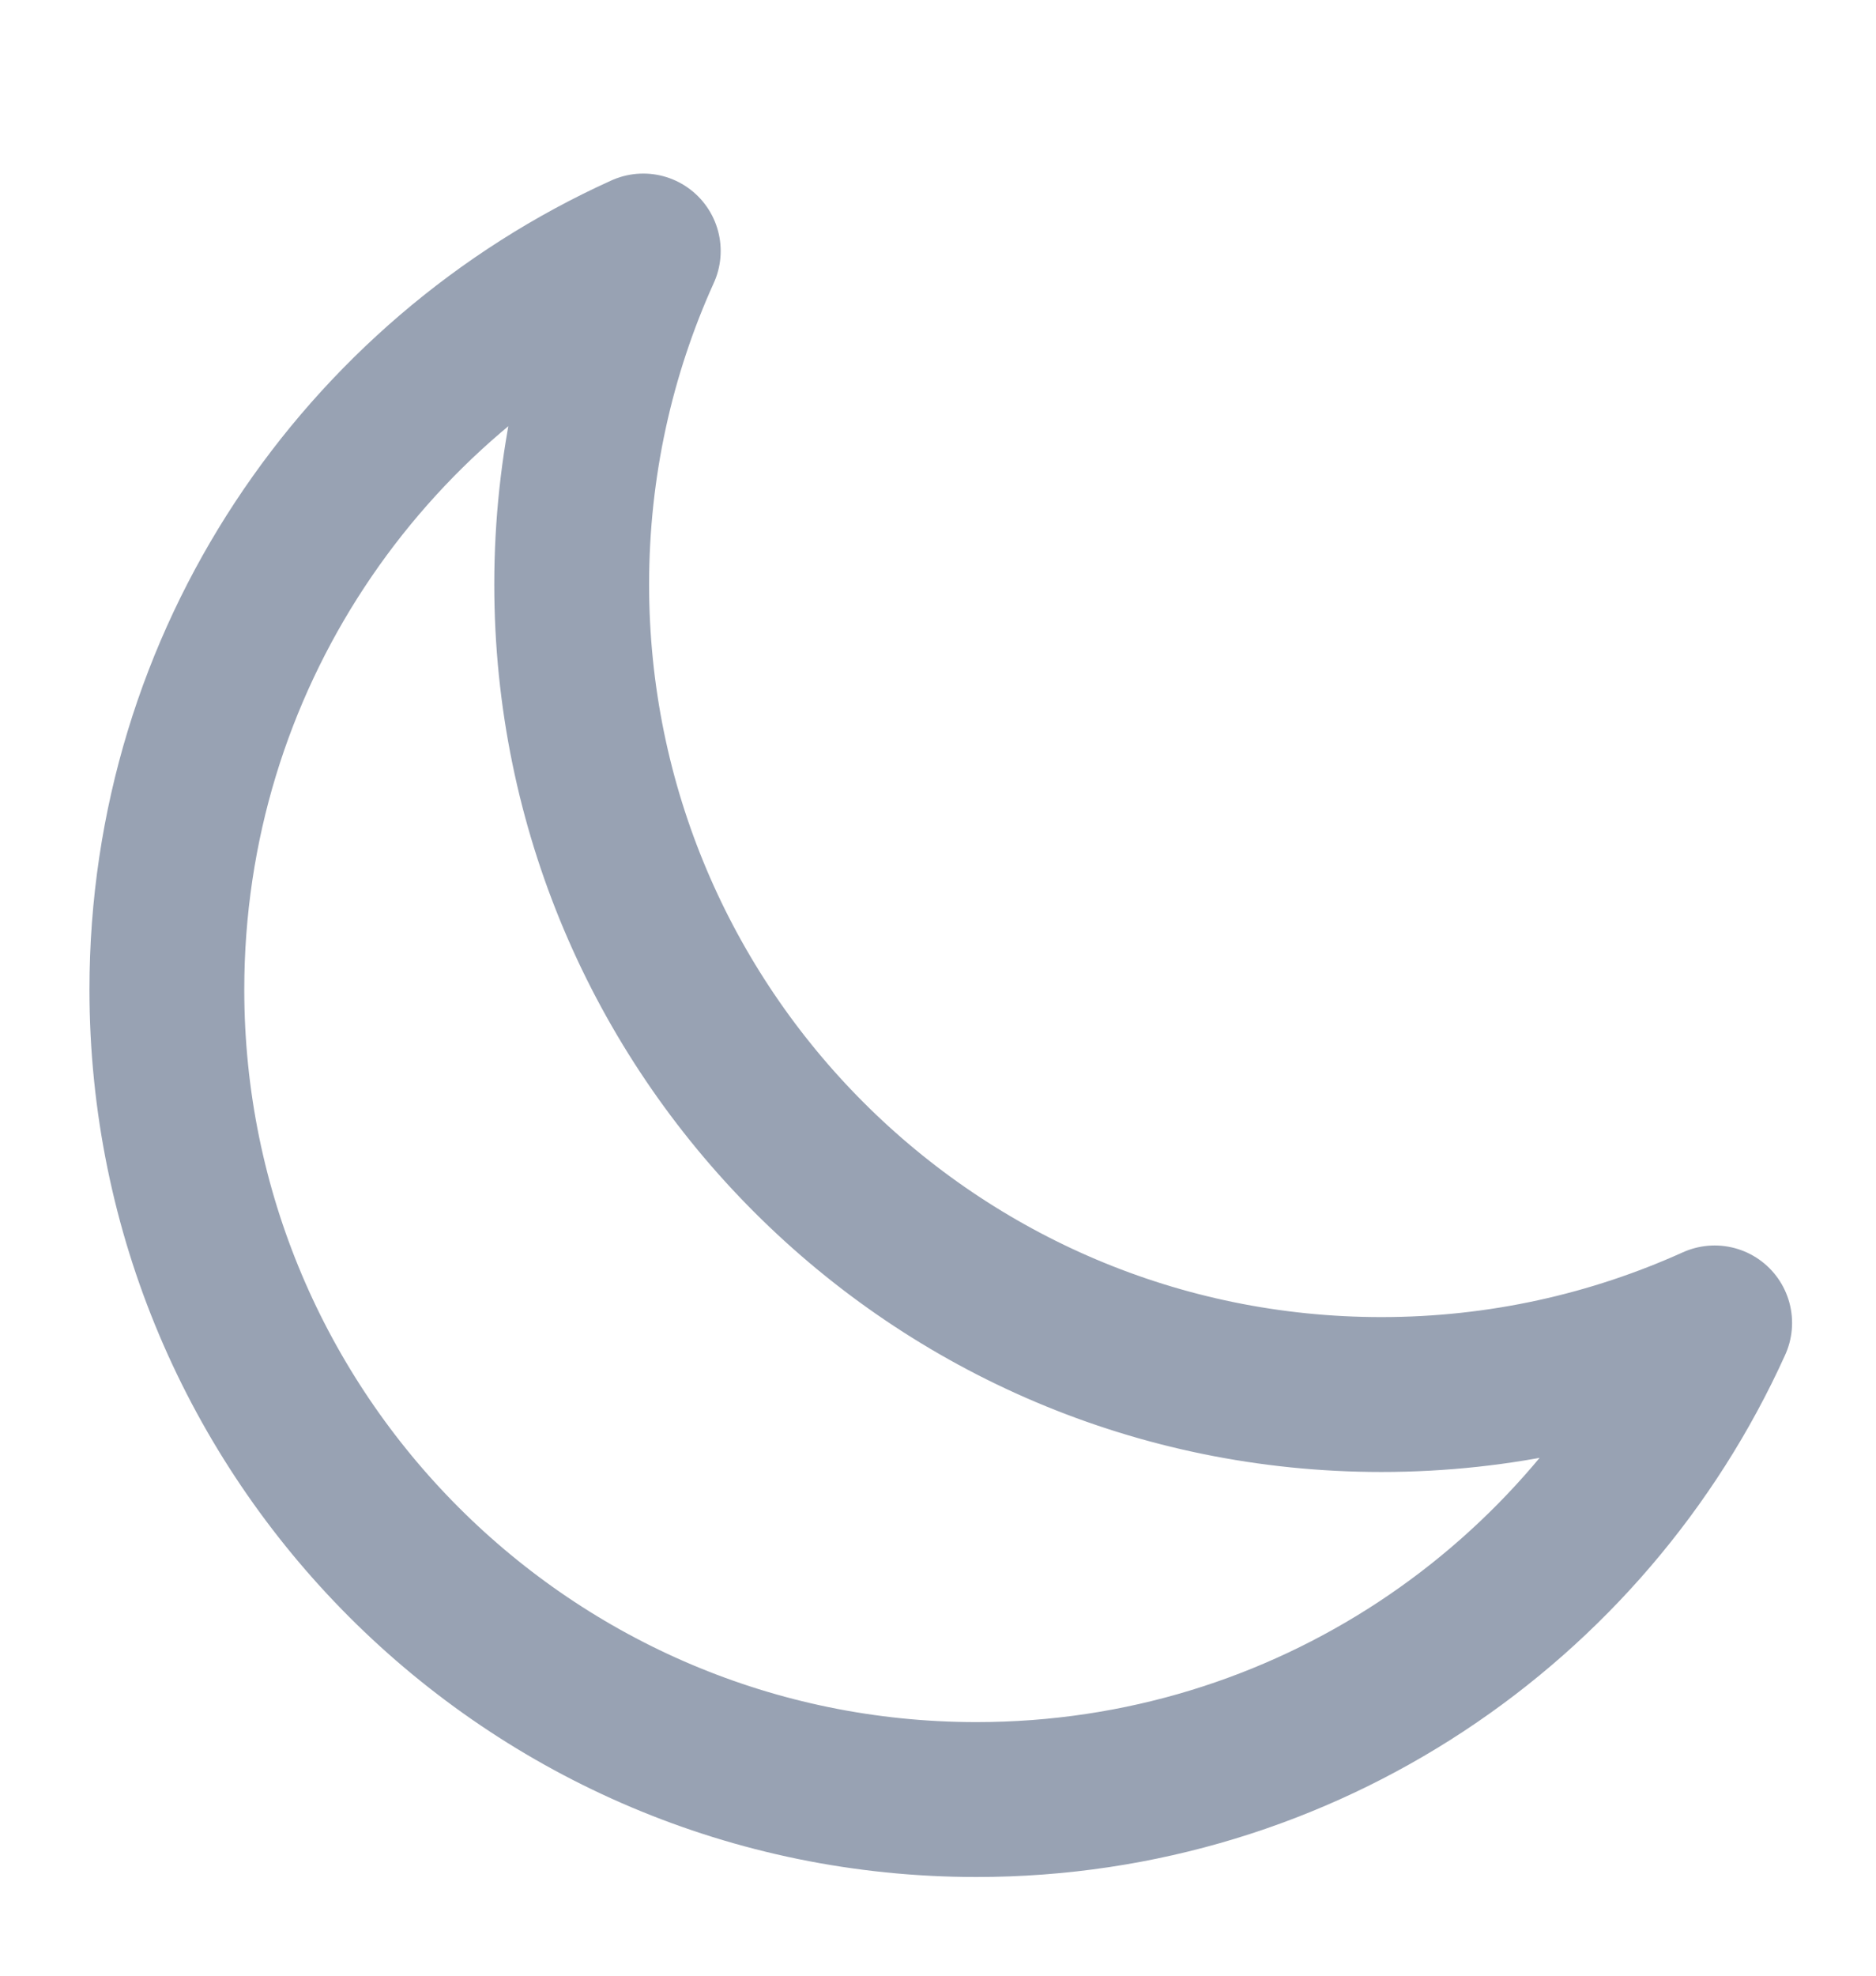 <svg width="19" height="20" viewBox="0 0 19 20" fill="none" xmlns="http://www.w3.org/2000/svg">
    <g clip-path="url(#clip0_317_33416)">
        <path
            d="M17.366 13.392C16.336 13.857 15.194 14.117 13.991 14.117C9.462 14.117 5.79 10.445 5.79 5.916C5.79 4.713 6.049 3.57 6.515 2.541C3.67 3.828 1.69 6.691 1.69 10.017C1.69 14.545 5.362 18.217 9.89 18.217C13.216 18.217 16.079 16.237 17.366 13.392Z"
            stroke="#98A2B3" stroke-width="1.568" stroke-linecap="round" stroke-linejoin="round" />
    </g>
    <defs>
        <clipPath id="clip0_317_33416">
            <rect width="18.811" height="18.811" fill="white" transform="translate(0.123 0.974)" />
        </clipPath>
    </defs>
</svg>